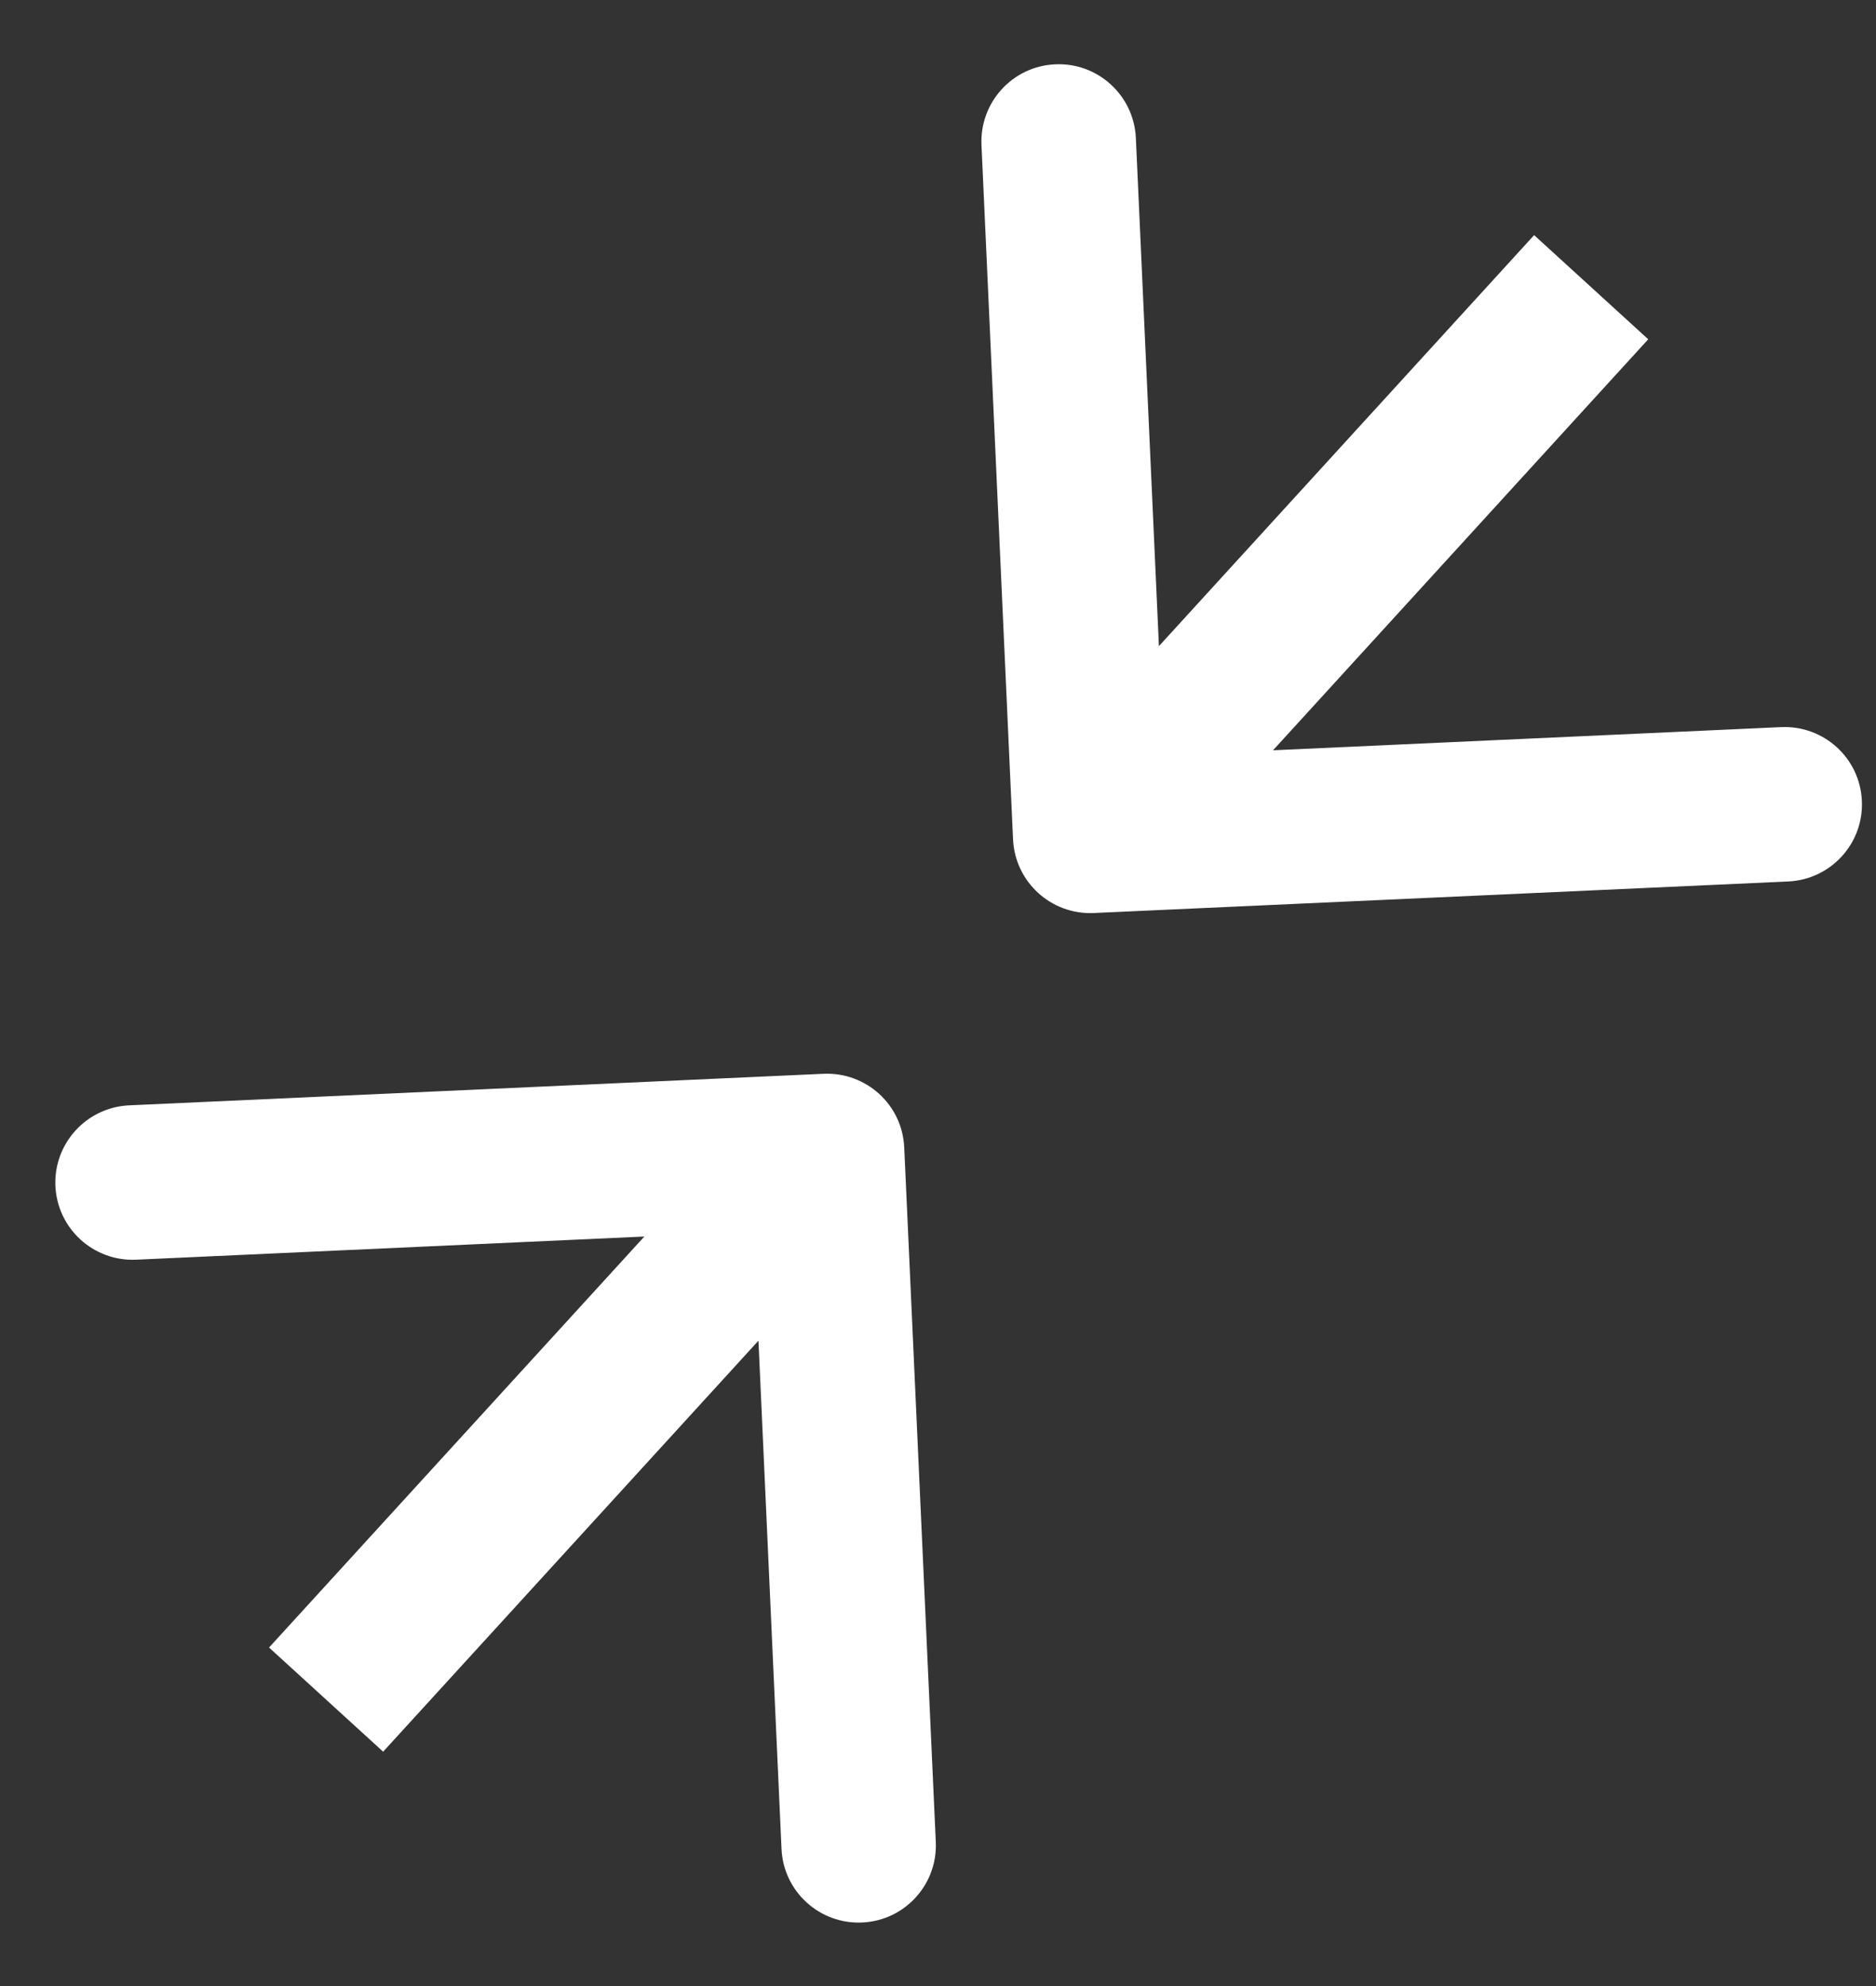 <svg width="17" height="18" viewBox="0 0 17 18" fill="none" xmlns="http://www.w3.org/2000/svg">
<rect x="0" y="0" width="17" height="18" fill="#333333" stroke="none"/>
<path fillRule="evenodd" clipRule="evenodd" d="M9.18 7.607C9.198 7.994 9.525 8.292 9.911 8.275L16.205 7.989C16.591 7.971 16.89 7.644 16.872 7.258C16.855 6.871 16.527 6.573 16.141 6.59L11.536 6.8L14.936 3.075L13.902 2.131L10.502 5.856L10.293 1.25C10.275 0.864 9.948 0.565 9.562 0.583C9.175 0.6 8.877 0.928 8.894 1.314L9.18 7.607ZM8.194 10.4C8.177 10.013 7.85 9.715 7.463 9.732L1.17 10.018C0.784 10.036 0.485 10.363 0.502 10.749C0.52 11.136 0.847 11.434 1.233 11.417L5.839 11.207L2.438 14.932L3.472 15.876L6.873 12.151L7.082 16.757C7.099 17.143 7.427 17.442 7.813 17.424C8.199 17.407 8.498 17.079 8.48 16.693L8.194 10.4Z" fill="white"/>
</svg>
